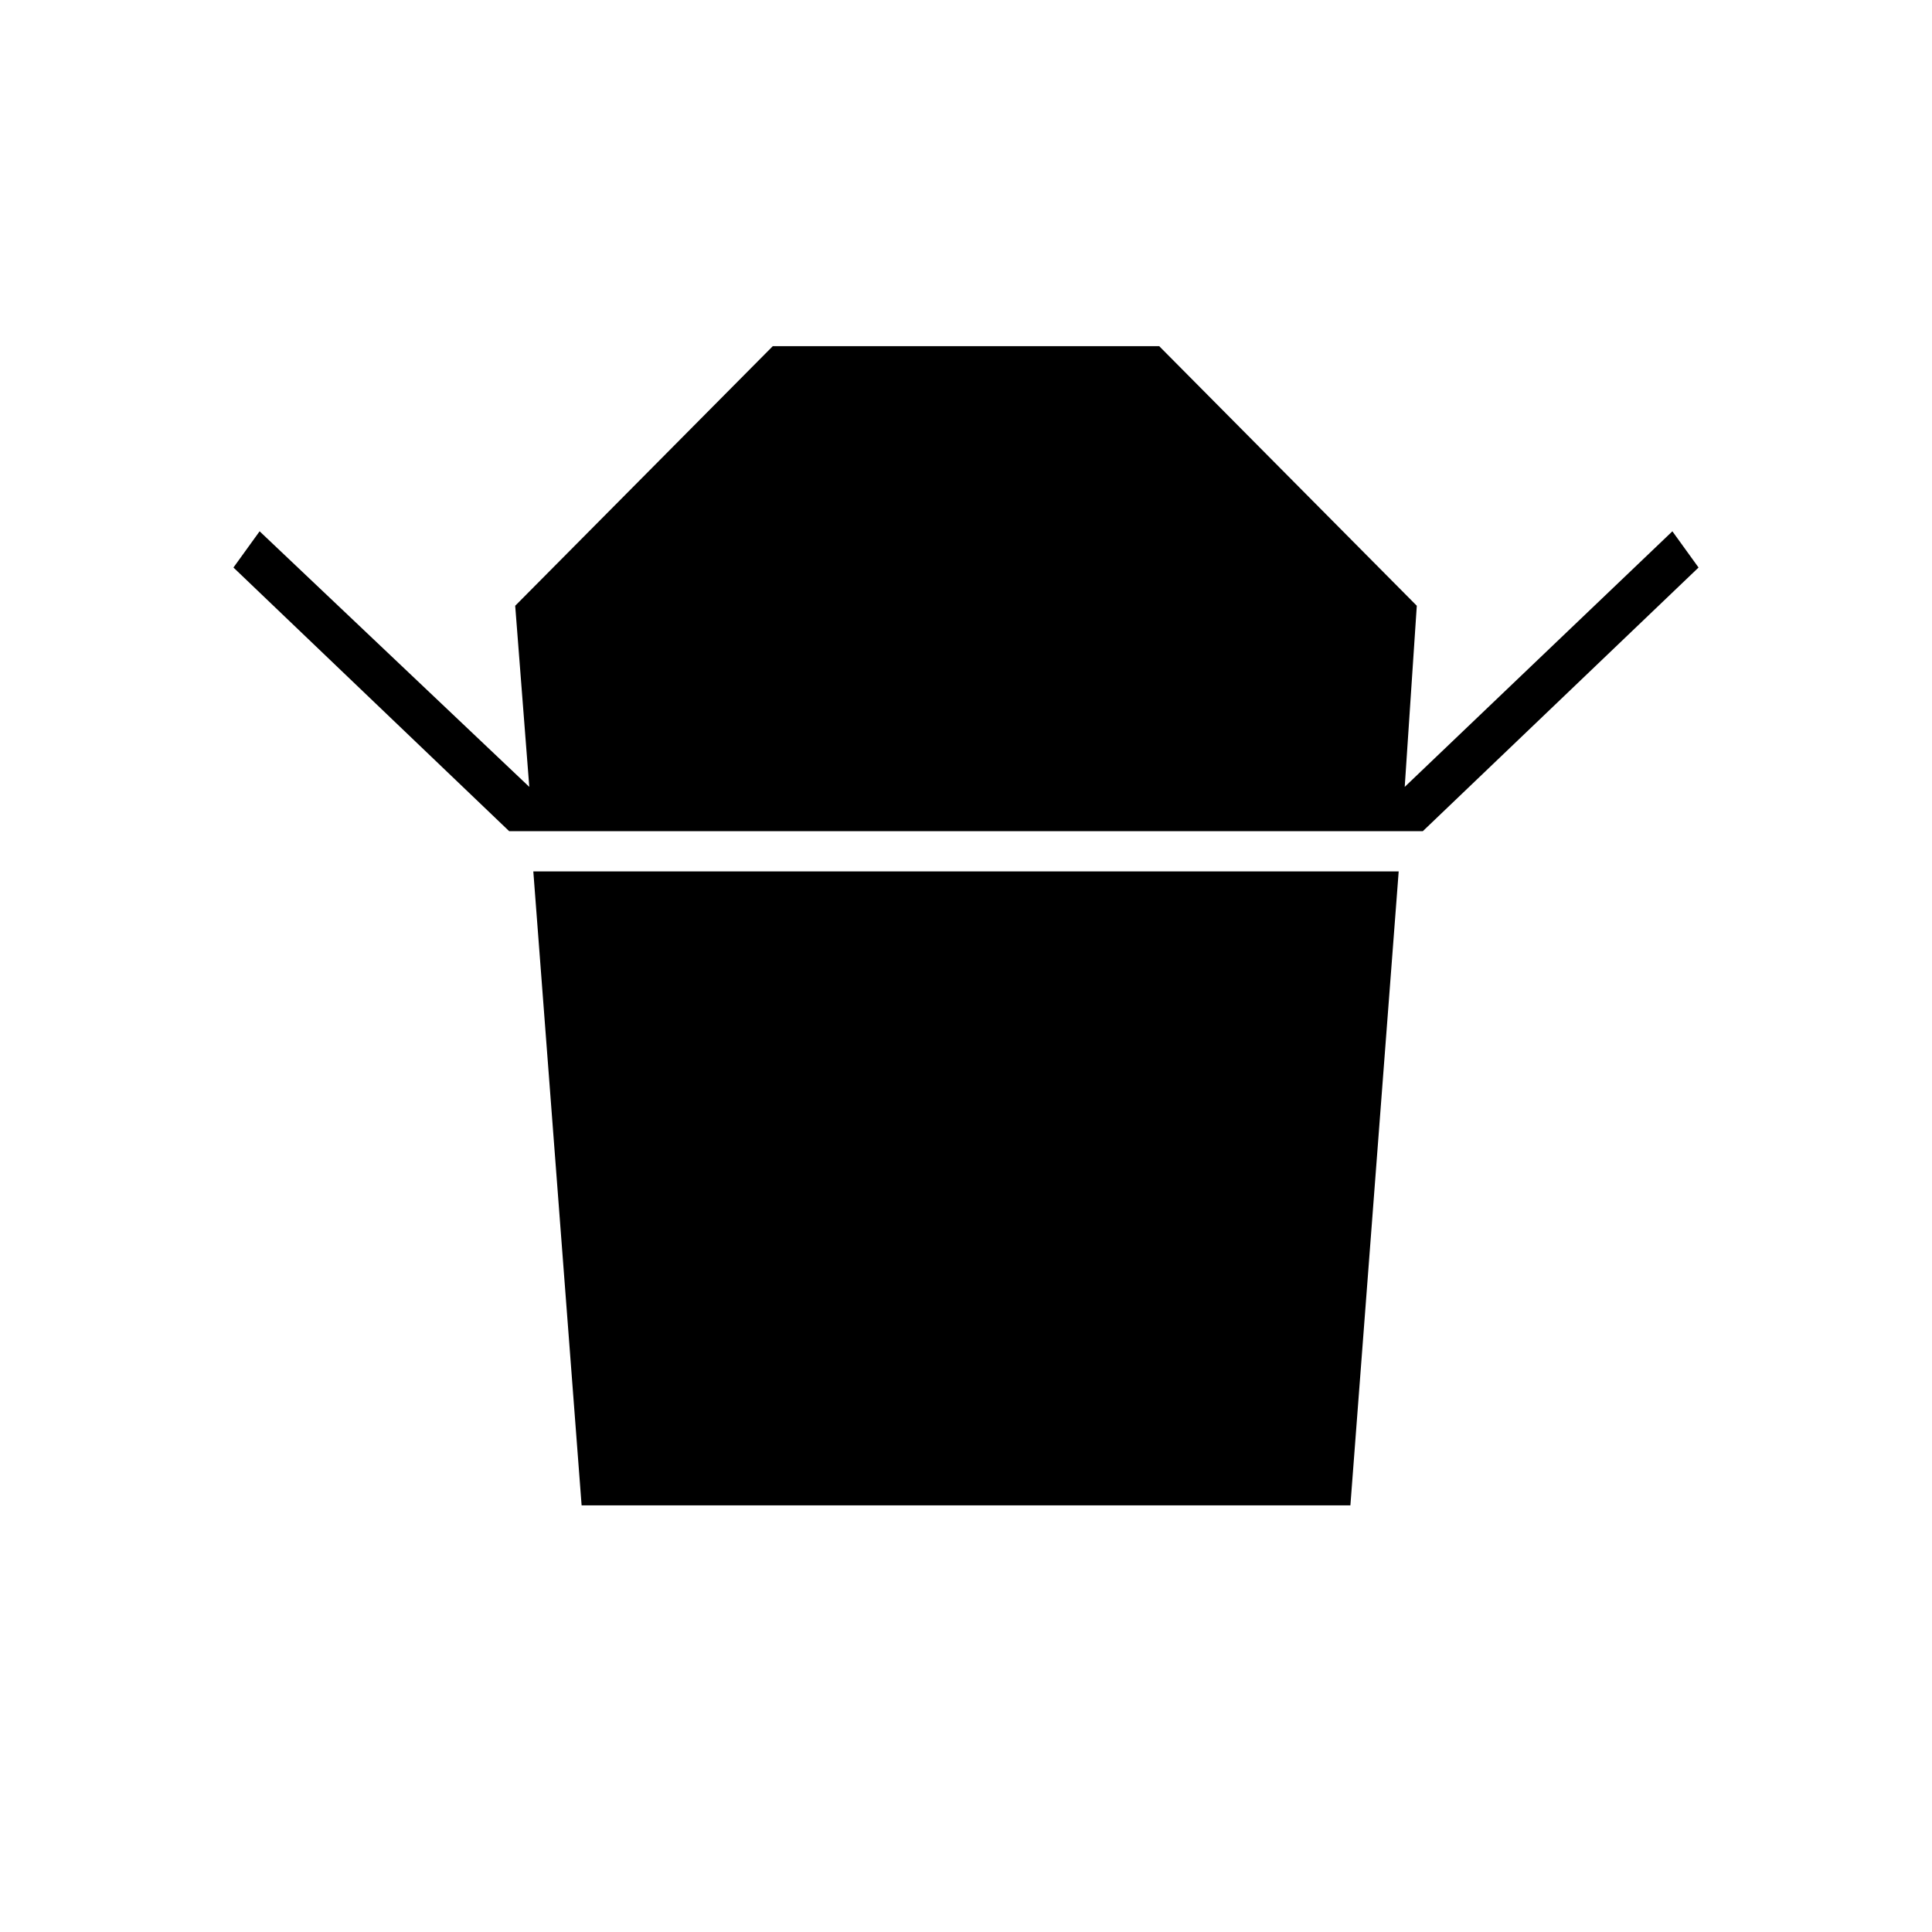 <svg xmlns="http://www.w3.org/2000/svg" height="48" width="48"><path d="M12.65 20.65 5.8 14.1l.65-.9 6.7 6.35-.35-4.5 6.4-6.45h9.6l6.4 6.45-.3 4.5 6.65-6.35.65.9-6.85 6.55Zm1.8 16.75-1.2-15.75h21.5l-1.2 15.75Z"/></svg>